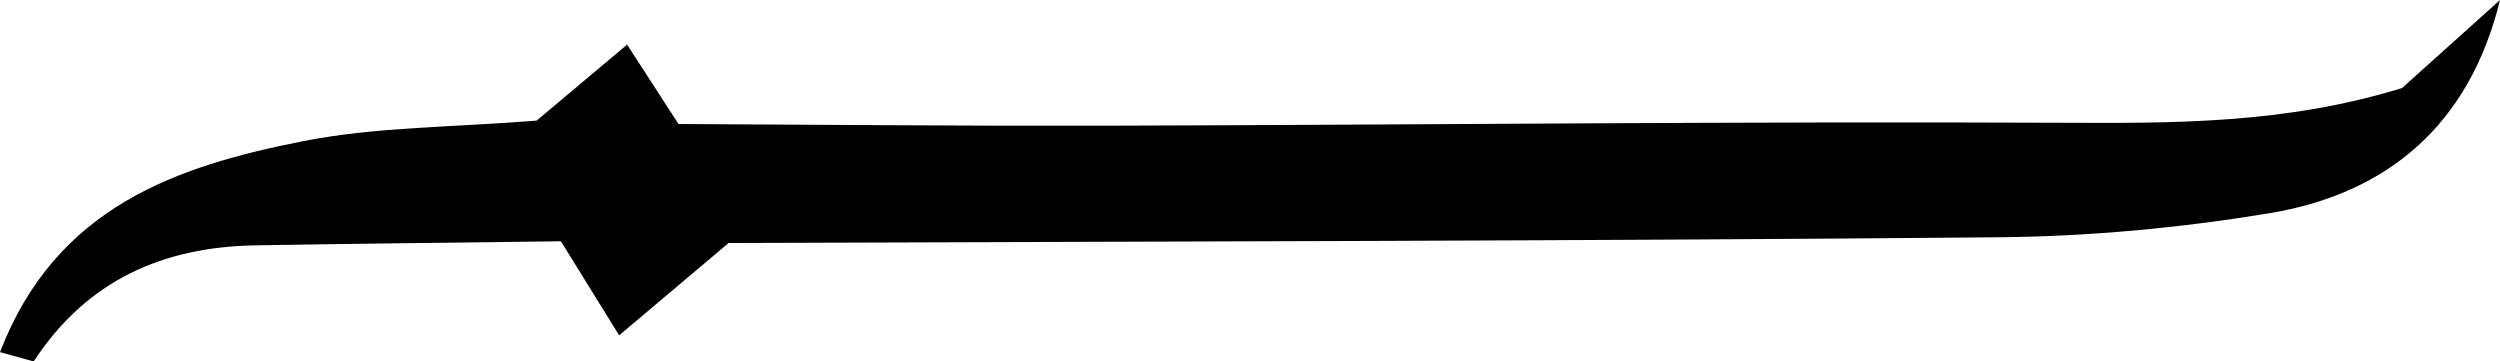 <?xml version="1.0" encoding="utf-8"?>
<!-- Generator: Adobe Illustrator 16.0.0, SVG Export Plug-In . SVG Version: 6.00 Build 0)  -->
<!DOCTYPE svg PUBLIC "-//W3C//DTD SVG 1.1//EN" "http://www.w3.org/Graphics/SVG/1.1/DTD/svg11.dtd">
<svg version="1.1" id="Layer_1" xmlns="http://www.w3.org/2000/svg" xmlns:xlink="http://www.w3.org/1999/xlink" x="0px" y="0px"
	 width="109.968px" height="15.9px" viewBox="0 0 109.968 15.9" enable-background="new 0 0 109.968 15.9" xml:space="preserve">
<path fill-rule="evenodd" clip-rule="evenodd" d="M32.051,10.688c-1.512,1.274-3.018,2.544-4.816,4.062
	c-0.79-1.277-1.523-2.461-2.562-4.137c-4.238,0.055-8.838,0.102-13.437,0.179c-4.04,0.069-7.4,1.511-9.755,5.108
	C0.967,15.759,0.491,15.627,0,15.49c2.456-6.386,7.766-8.188,13.359-9.285c3.208-0.631,6.546-0.6,10.247-0.9
	c1.034-0.869,2.408-2.023,3.978-3.342c0.702,1.084,1.396,2.156,2.261,3.492c6.187,0.027,12.434,0.09,18.682,0.074
	c14.03-0.037,28.061-0.193,42.09-0.129c4.969,0.023,9.894,0.059,15.041-1.527c1.249-1.123,2.78-2.498,4.311-3.873
	c-1.351,5.512-4.969,8.531-10.177,9.385c-3.887,0.639-7.859,1.012-11.797,1.051C69.506,10.604,51.018,10.617,32.051,10.688z"/>
</svg>
